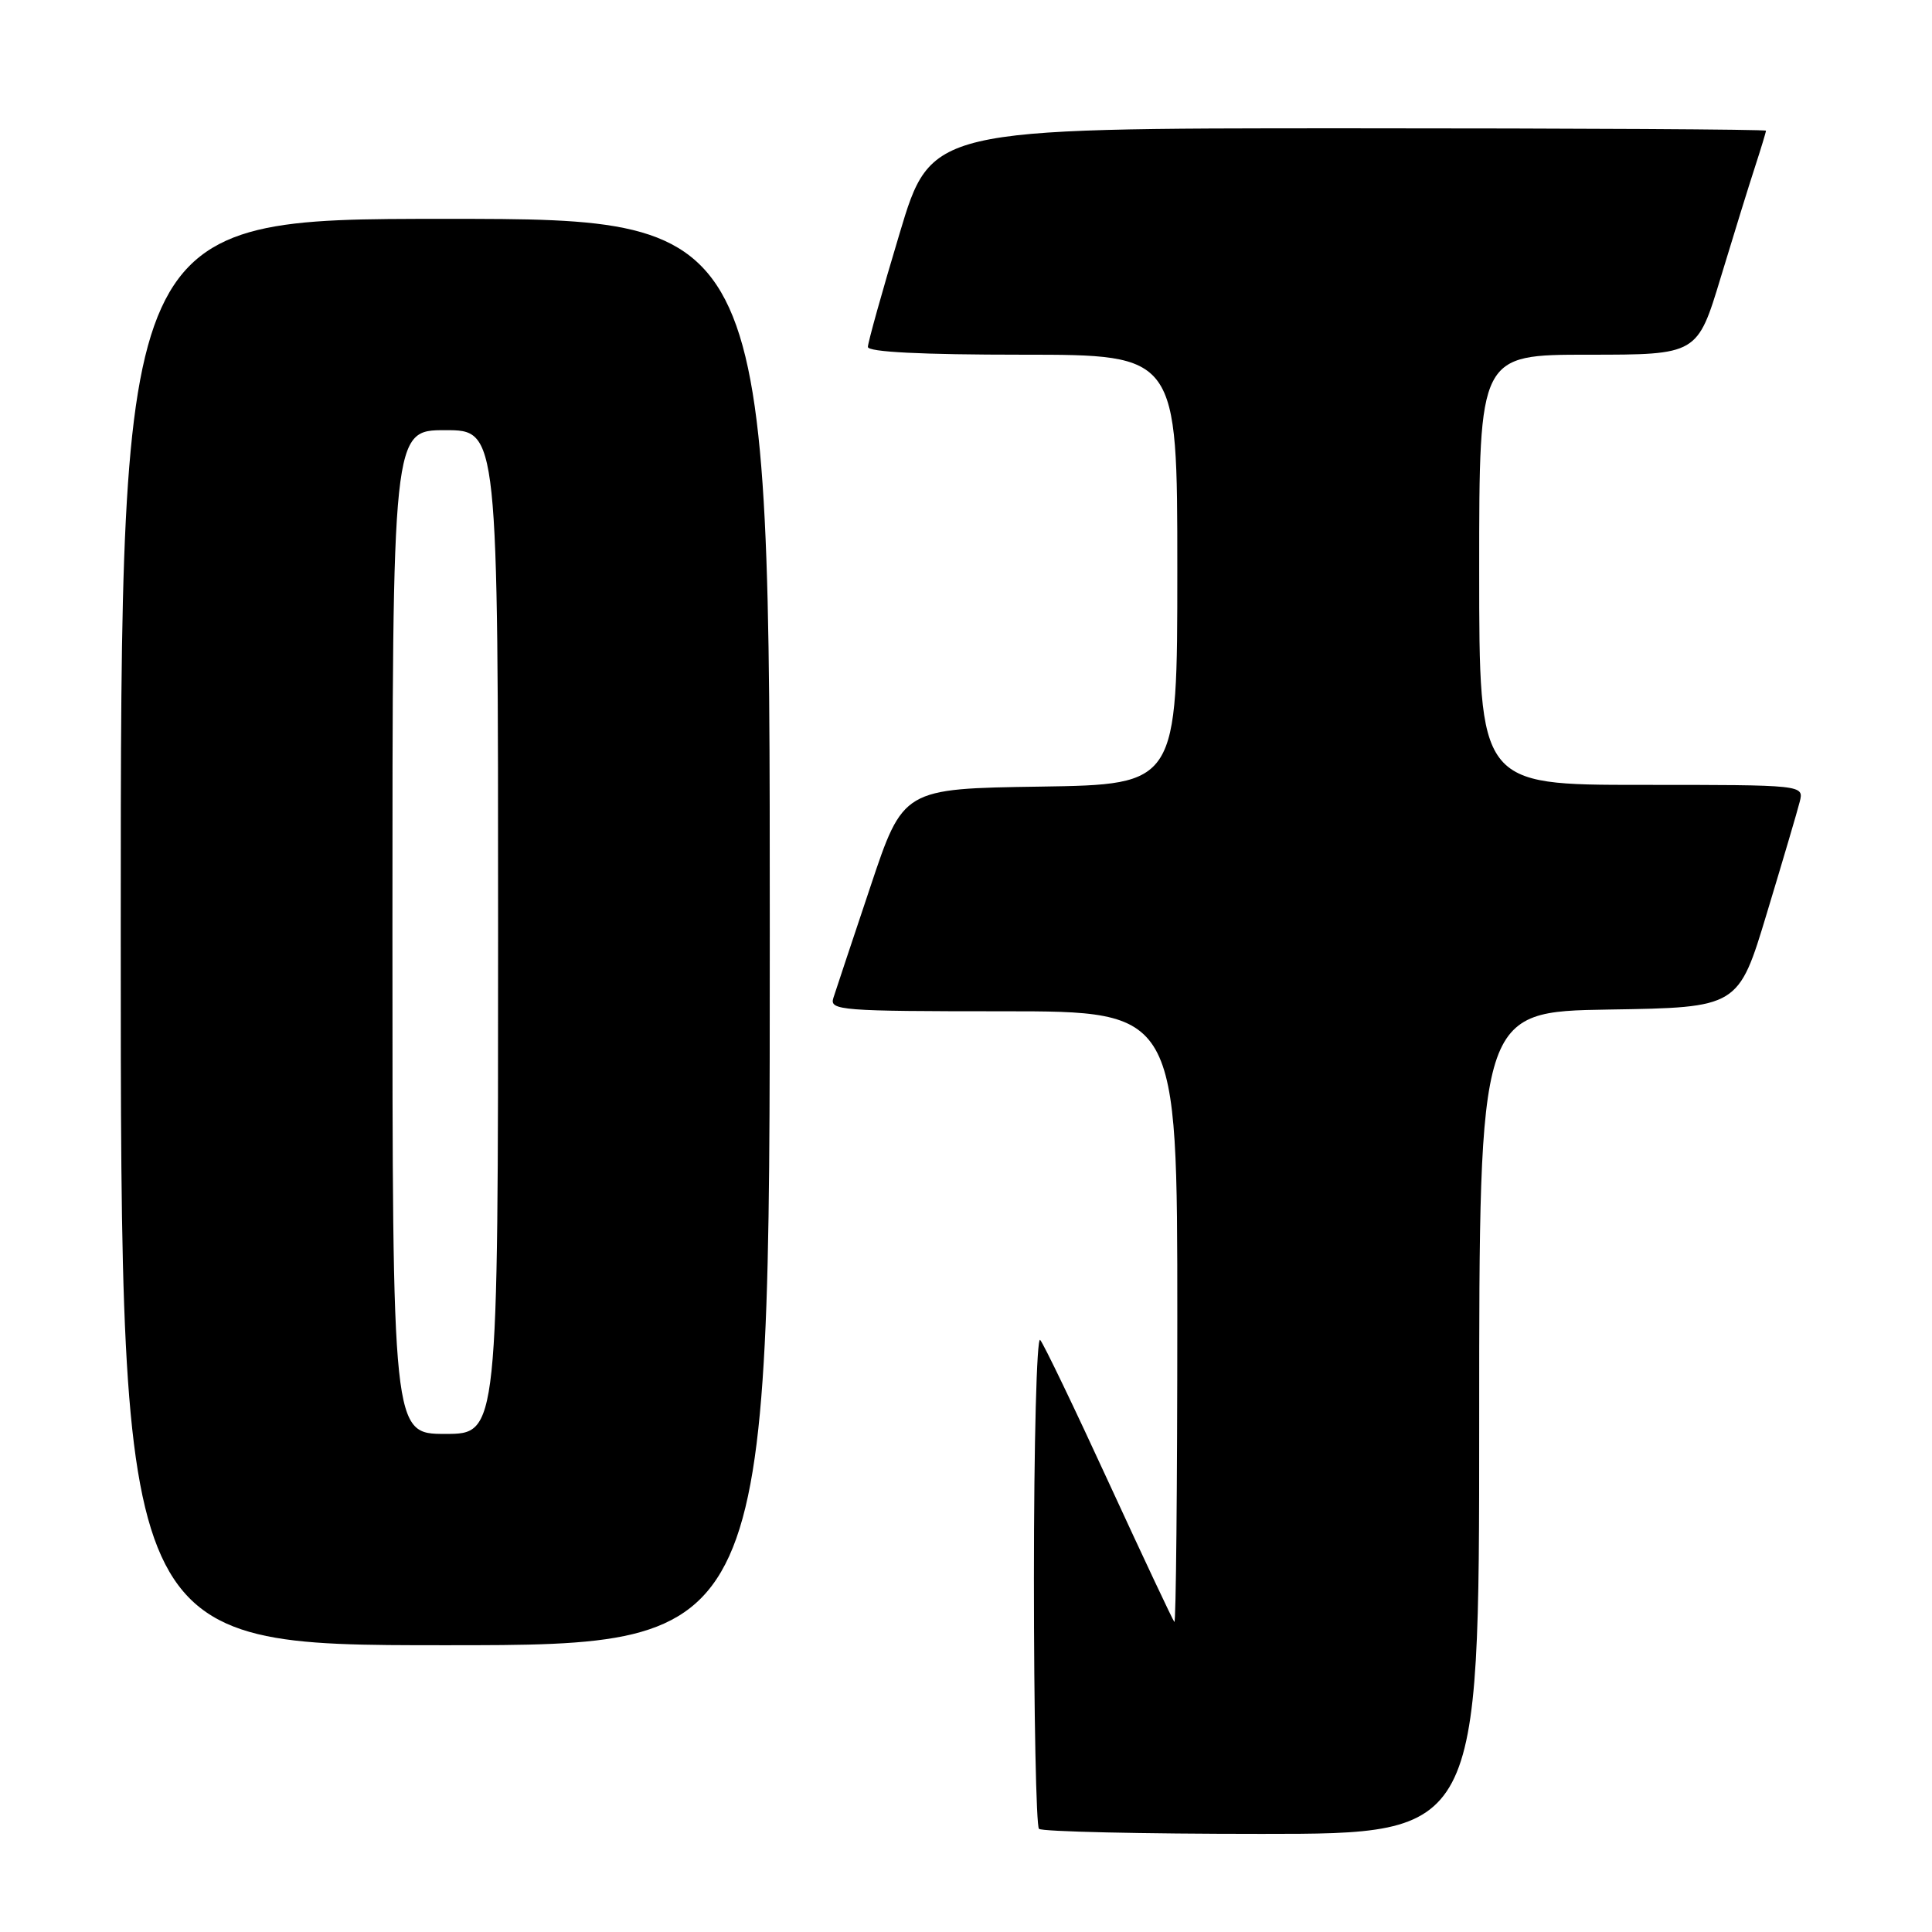 <?xml version="1.0" encoding="UTF-8" standalone="no"?>
<!DOCTYPE svg PUBLIC "-//W3C//DTD SVG 1.1//EN" "http://www.w3.org/Graphics/SVG/1.1/DTD/svg11.dtd" >
<svg xmlns="http://www.w3.org/2000/svg" xmlns:xlink="http://www.w3.org/1999/xlink" version="1.1" viewBox="0 0 256 256">
 <g >
 <path fill="currentColor"
d=" M 196.00 188.52 C 196.00 134.05 196.00 134.05 213.17 133.77 C 230.35 133.50 230.35 133.50 234.12 121.00 C 236.20 114.12 238.16 107.49 238.47 106.25 C 239.04 104.00 239.04 104.00 217.52 104.00 C 196.00 104.00 196.00 104.00 196.00 75.50 C 196.00 47.00 196.00 47.00 210.46 47.00 C 224.91 47.00 224.91 47.00 228.01 36.75 C 229.72 31.11 231.76 24.51 232.56 22.07 C 233.35 19.64 234.00 17.50 234.00 17.32 C 234.00 17.14 209.11 17.00 178.69 17.00 C 123.37 17.00 123.37 17.00 119.19 30.97 C 116.88 38.65 115.00 45.40 115.00 45.97 C 115.00 46.64 122.07 47.00 135.50 47.00 C 156.00 47.00 156.00 47.00 156.00 75.48 C 156.00 103.95 156.00 103.95 137.84 104.23 C 119.67 104.50 119.67 104.50 115.33 117.50 C 112.93 124.65 110.73 131.29 110.42 132.25 C 109.90 133.88 111.42 134.00 132.93 134.00 C 156.00 134.00 156.00 134.00 156.00 174.67 C 156.00 197.03 155.82 215.15 155.61 214.92 C 155.40 214.69 151.50 206.40 146.94 196.50 C 142.39 186.60 138.29 178.07 137.83 177.55 C 137.37 177.03 137.00 191.24 137.00 209.13 C 137.00 227.03 137.30 241.97 137.67 242.33 C 138.03 242.70 151.31 243.00 167.17 243.00 C 196.00 243.00 196.00 243.00 196.00 188.52 Z  M 102.00 123.50 C 102.00 29.00 102.00 29.00 59.00 29.00 C 16.00 29.00 16.00 29.00 16.00 123.50 C 16.00 218.00 16.00 218.00 59.00 218.00 C 102.00 218.00 102.00 218.00 102.00 123.50 Z  M 52.00 123.50 C 52.00 57.00 52.00 57.00 59.00 57.00 C 66.00 57.00 66.00 57.00 66.00 123.50 C 66.00 190.00 66.00 190.00 59.00 190.00 C 52.00 190.00 52.00 190.00 52.00 123.50 Z "/>
</g>
</svg>